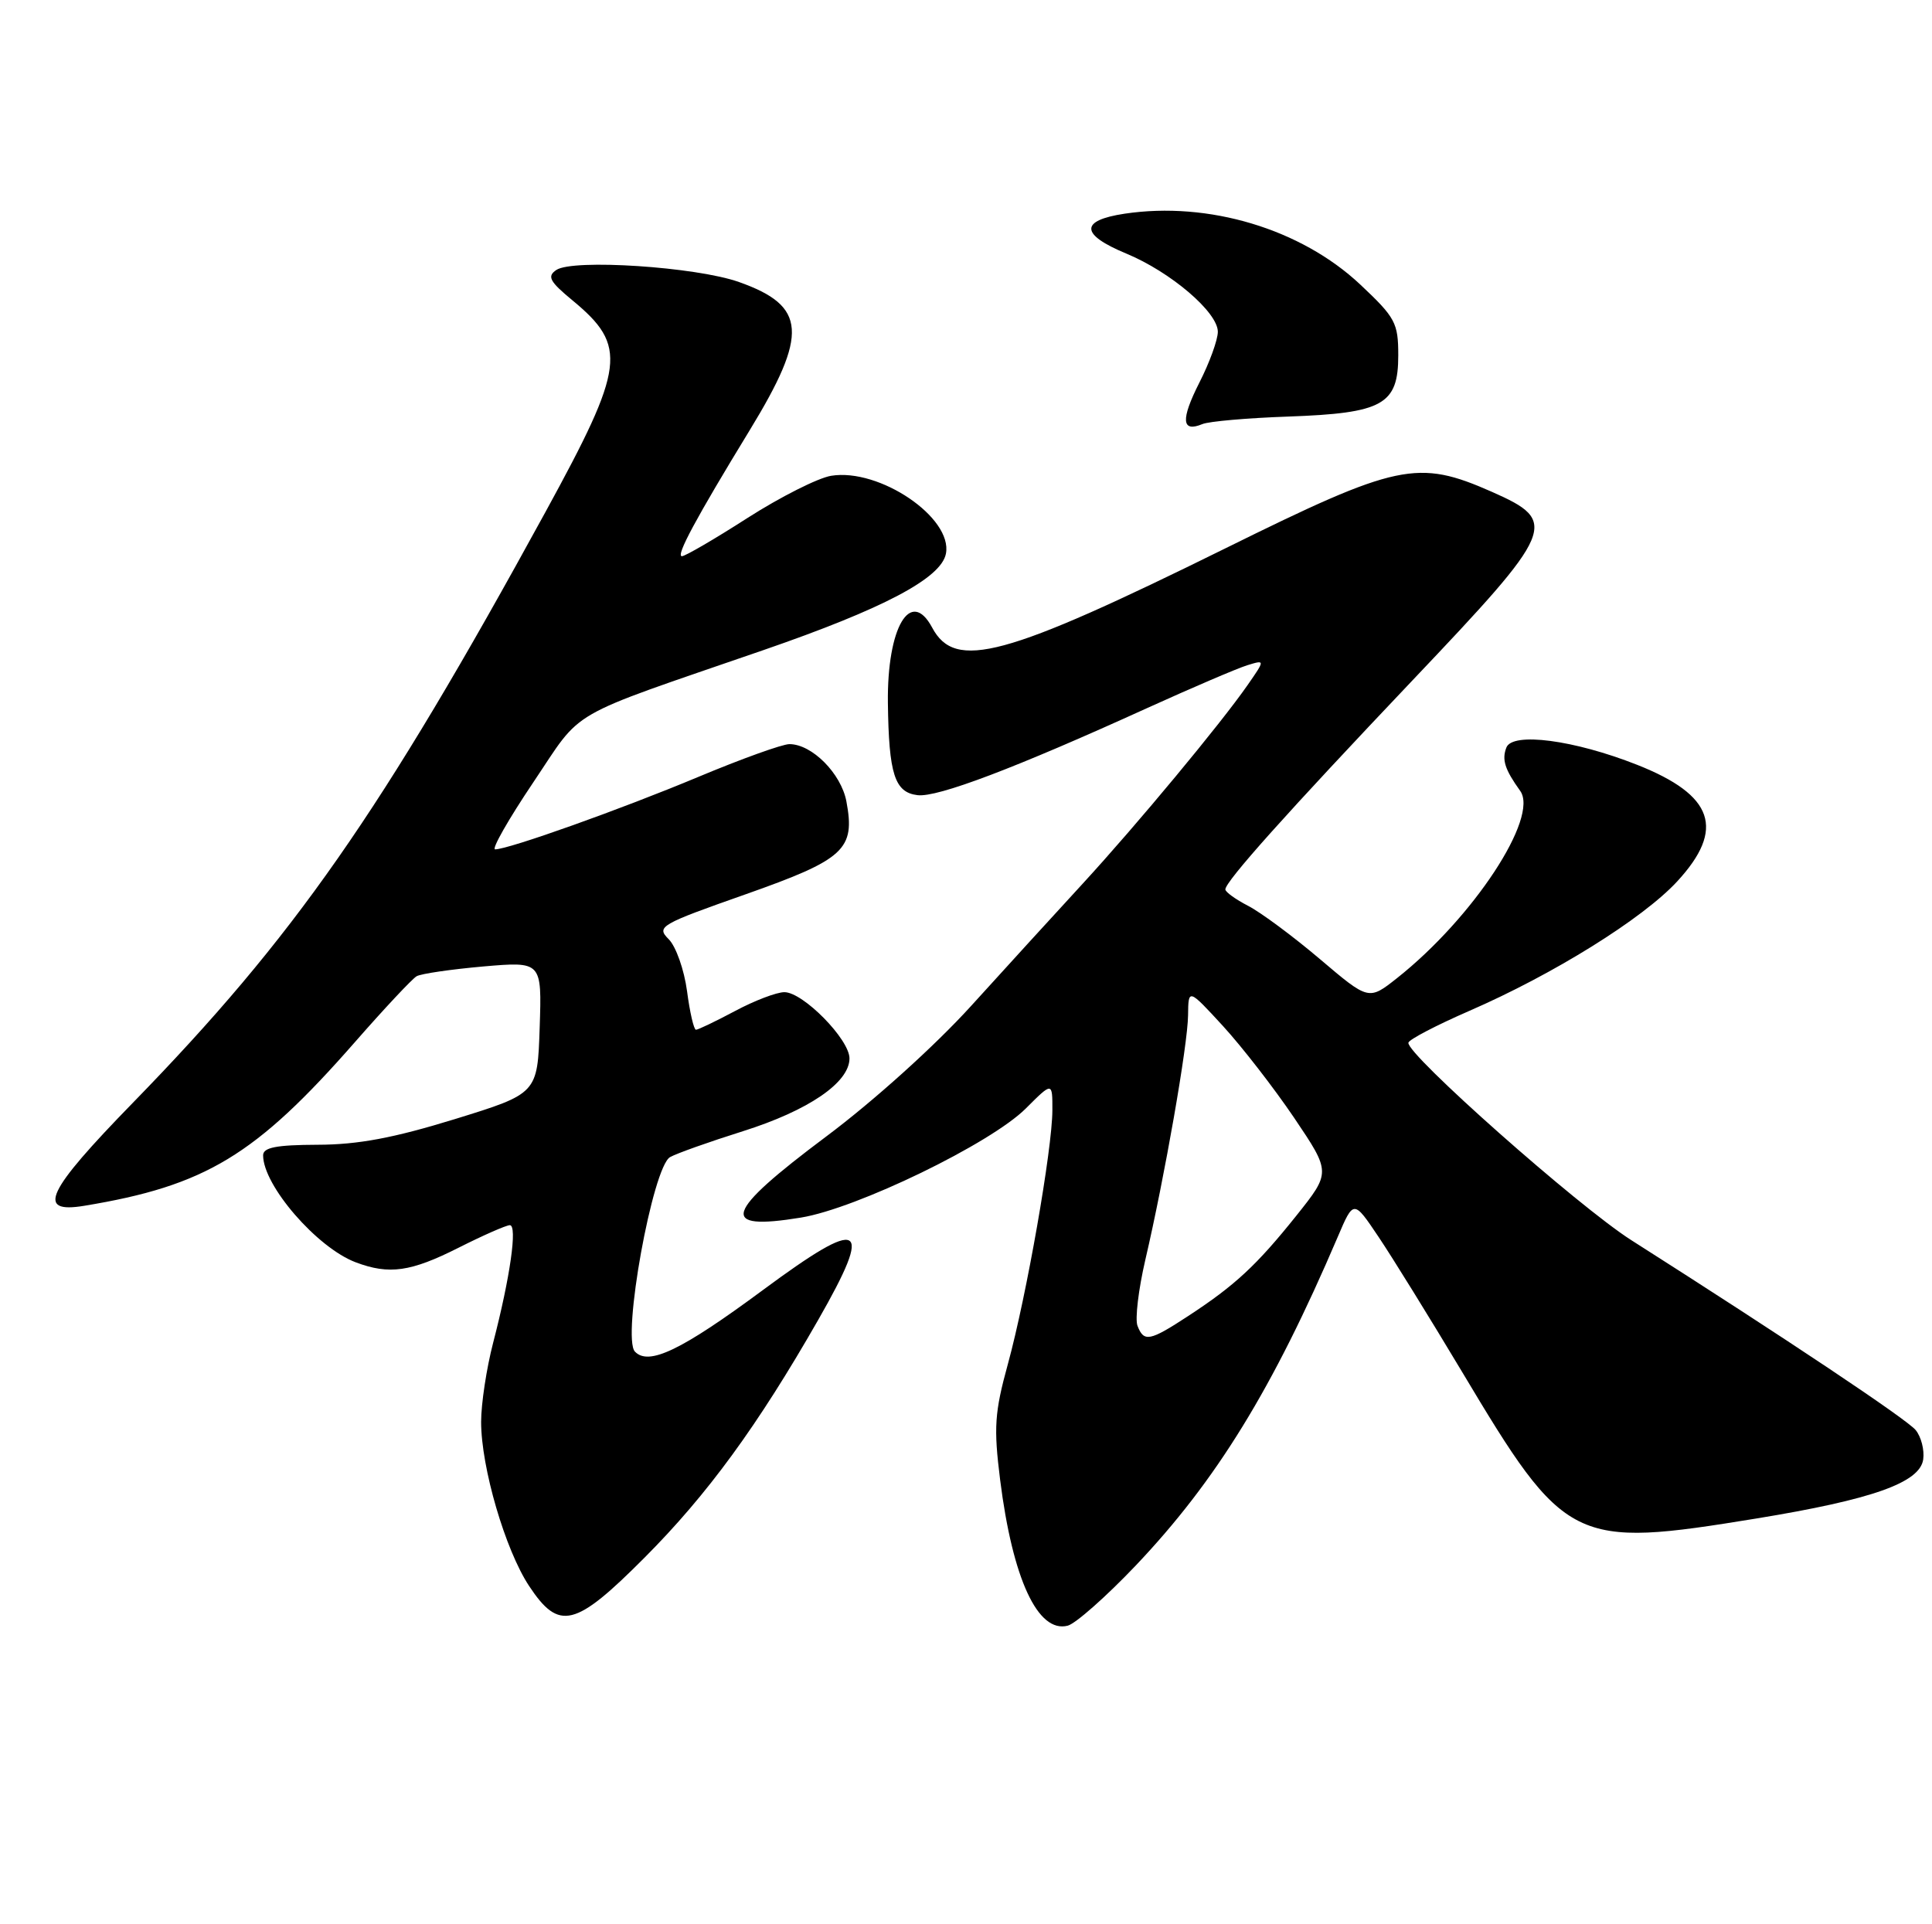 <?xml version="1.0" encoding="UTF-8" standalone="no"?>
<!DOCTYPE svg PUBLIC "-//W3C//DTD SVG 1.1//EN" "http://www.w3.org/Graphics/SVG/1.1/DTD/svg11.dtd" >
<svg xmlns="http://www.w3.org/2000/svg" xmlns:xlink="http://www.w3.org/1999/xlink" version="1.1" viewBox="0 0 257 256">
 <g >
 <path fill="currentColor"
d=" M 151.06 208.30 C 161.79 197.00 169.30 184.79 177.95 164.56 C 180.06 159.61 180.06 159.61 183.38 164.56 C 185.21 167.28 190.20 175.35 194.48 182.50 C 208.25 205.54 209.20 206.01 233.66 202.02 C 249.06 199.50 255.38 197.26 255.83 194.17 C 256.01 192.91 255.56 191.16 254.83 190.26 C 253.65 188.82 237.61 178.11 217.01 165.00 C 209.95 160.51 187.03 140.20 187.35 138.72 C 187.44 138.29 191.09 136.39 195.45 134.49 C 206.65 129.62 218.52 122.23 223.10 117.27 C 229.53 110.30 227.99 105.79 217.77 101.75 C 209.40 98.44 201.18 97.36 200.38 99.46 C 199.76 101.07 200.17 102.36 202.22 105.22 C 204.75 108.75 195.96 122.11 185.85 130.12 C 182.07 133.11 182.07 133.11 175.58 127.60 C 172.01 124.57 167.72 121.39 166.04 120.52 C 164.37 119.66 163.00 118.67 163.00 118.33 C 163.00 117.27 171.18 108.13 187.89 90.52 C 206.98 70.41 207.41 69.40 198.47 65.44 C 188.57 61.07 185.93 61.63 163.05 72.93 C 133.58 87.48 127.07 89.25 124.00 83.50 C 121.13 78.14 117.99 83.47 118.11 93.50 C 118.23 103.00 119.01 105.43 122.06 105.79 C 124.71 106.11 135.02 102.20 152.56 94.22 C 158.58 91.49 164.58 88.92 165.90 88.51 C 168.30 87.77 168.30 87.77 165.96 91.14 C 162.38 96.29 151.25 109.70 144.01 117.58 C 140.43 121.47 133.75 128.79 129.17 133.84 C 124.37 139.13 116.22 146.48 109.92 151.19 C 96.28 161.40 95.53 163.79 106.54 161.99 C 113.97 160.78 131.81 152.13 136.47 147.46 C 140.00 143.93 140.00 143.93 139.99 147.72 C 139.98 152.87 136.55 172.43 134.07 181.48 C 132.30 187.92 132.17 189.91 133.04 196.88 C 134.70 210.07 138.06 217.32 142.04 216.28 C 143.09 216.00 147.15 212.41 151.06 208.30 Z  M 85.75 207.22 C 94.09 198.85 100.77 189.71 108.84 175.60 C 116.29 162.58 114.79 161.78 101.47 171.64 C 90.63 179.66 86.29 181.74 84.46 179.82 C 82.70 177.98 86.81 155.24 89.14 153.94 C 90.01 153.45 94.37 151.90 98.82 150.50 C 107.56 147.74 113.00 144.02 113.00 140.81 C 113.00 138.28 106.83 132.00 104.34 132.00 C 103.32 132.00 100.37 133.12 97.79 134.50 C 95.20 135.88 92.86 137.00 92.58 137.00 C 92.30 137.00 91.76 134.68 91.39 131.85 C 91.01 129.02 89.92 125.92 88.95 124.95 C 87.28 123.28 87.77 123.00 99.18 118.98 C 112.36 114.33 113.79 113.01 112.59 106.62 C 111.89 102.91 108.01 99.00 105.01 99.00 C 104.07 99.00 98.60 100.97 92.87 103.37 C 82.62 107.66 67.65 113.00 65.86 113.00 C 65.36 113.00 67.64 108.99 70.93 104.10 C 77.67 94.08 74.84 95.71 101.50 86.51 C 117.55 80.97 125.20 76.93 125.83 73.66 C 126.75 68.88 116.99 62.25 110.56 63.30 C 108.83 63.58 103.83 66.10 99.45 68.90 C 95.08 71.71 91.14 74.00 90.71 74.00 C 89.86 74.00 92.56 68.98 99.72 57.25 C 107.56 44.40 107.30 40.71 98.30 37.52 C 92.61 35.50 76.19 34.42 74.00 35.92 C 72.75 36.77 73.10 37.44 76.15 39.96 C 83.51 46.05 83.17 48.71 72.59 68.06 C 50.63 108.22 39.12 124.70 17.68 146.71 C 6.14 158.55 4.75 161.49 11.21 160.42 C 27.34 157.76 33.99 153.73 47.19 138.67 C 51.12 134.18 54.83 130.22 55.42 129.88 C 56.01 129.54 60.01 128.96 64.29 128.58 C 72.08 127.91 72.08 127.91 71.79 136.70 C 71.50 145.49 71.50 145.49 60.50 148.89 C 52.35 151.40 47.62 152.29 42.25 152.30 C 36.74 152.32 35.00 152.66 35.00 153.71 C 35.00 157.72 42.17 166.00 47.32 167.94 C 51.77 169.62 54.64 169.21 61.00 166.00 C 64.27 164.35 67.34 163.00 67.82 163.00 C 68.85 163.00 67.87 169.90 65.60 178.64 C 64.72 182.02 64.00 186.76 64.00 189.17 C 64.00 195.23 67.21 206.20 70.38 211.00 C 74.37 217.03 76.49 216.52 85.75 207.22 Z  M 171.37 55.42 C 183.97 54.97 186.00 53.84 186.00 47.28 C 186.00 42.95 185.62 42.25 180.94 37.85 C 173.06 30.45 160.77 26.76 149.60 28.43 C 143.62 29.33 143.69 31.19 149.81 33.73 C 155.74 36.19 162.00 41.54 162.00 44.14 C 162.00 45.20 160.90 48.25 159.54 50.91 C 157.04 55.85 157.17 57.57 159.95 56.42 C 160.80 56.06 165.94 55.61 171.37 55.42 Z  M 151.31 176.38 C 150.97 175.49 151.44 171.55 152.35 167.63 C 154.92 156.61 158.00 139.01 158.04 135.06 C 158.08 131.50 158.08 131.50 162.68 136.50 C 165.20 139.25 169.47 144.75 172.16 148.73 C 177.04 155.97 177.04 155.97 172.44 161.74 C 167.15 168.35 164.29 171.01 158.05 175.09 C 152.92 178.45 152.16 178.59 151.31 176.38 Z "/>
</g>
</svg>